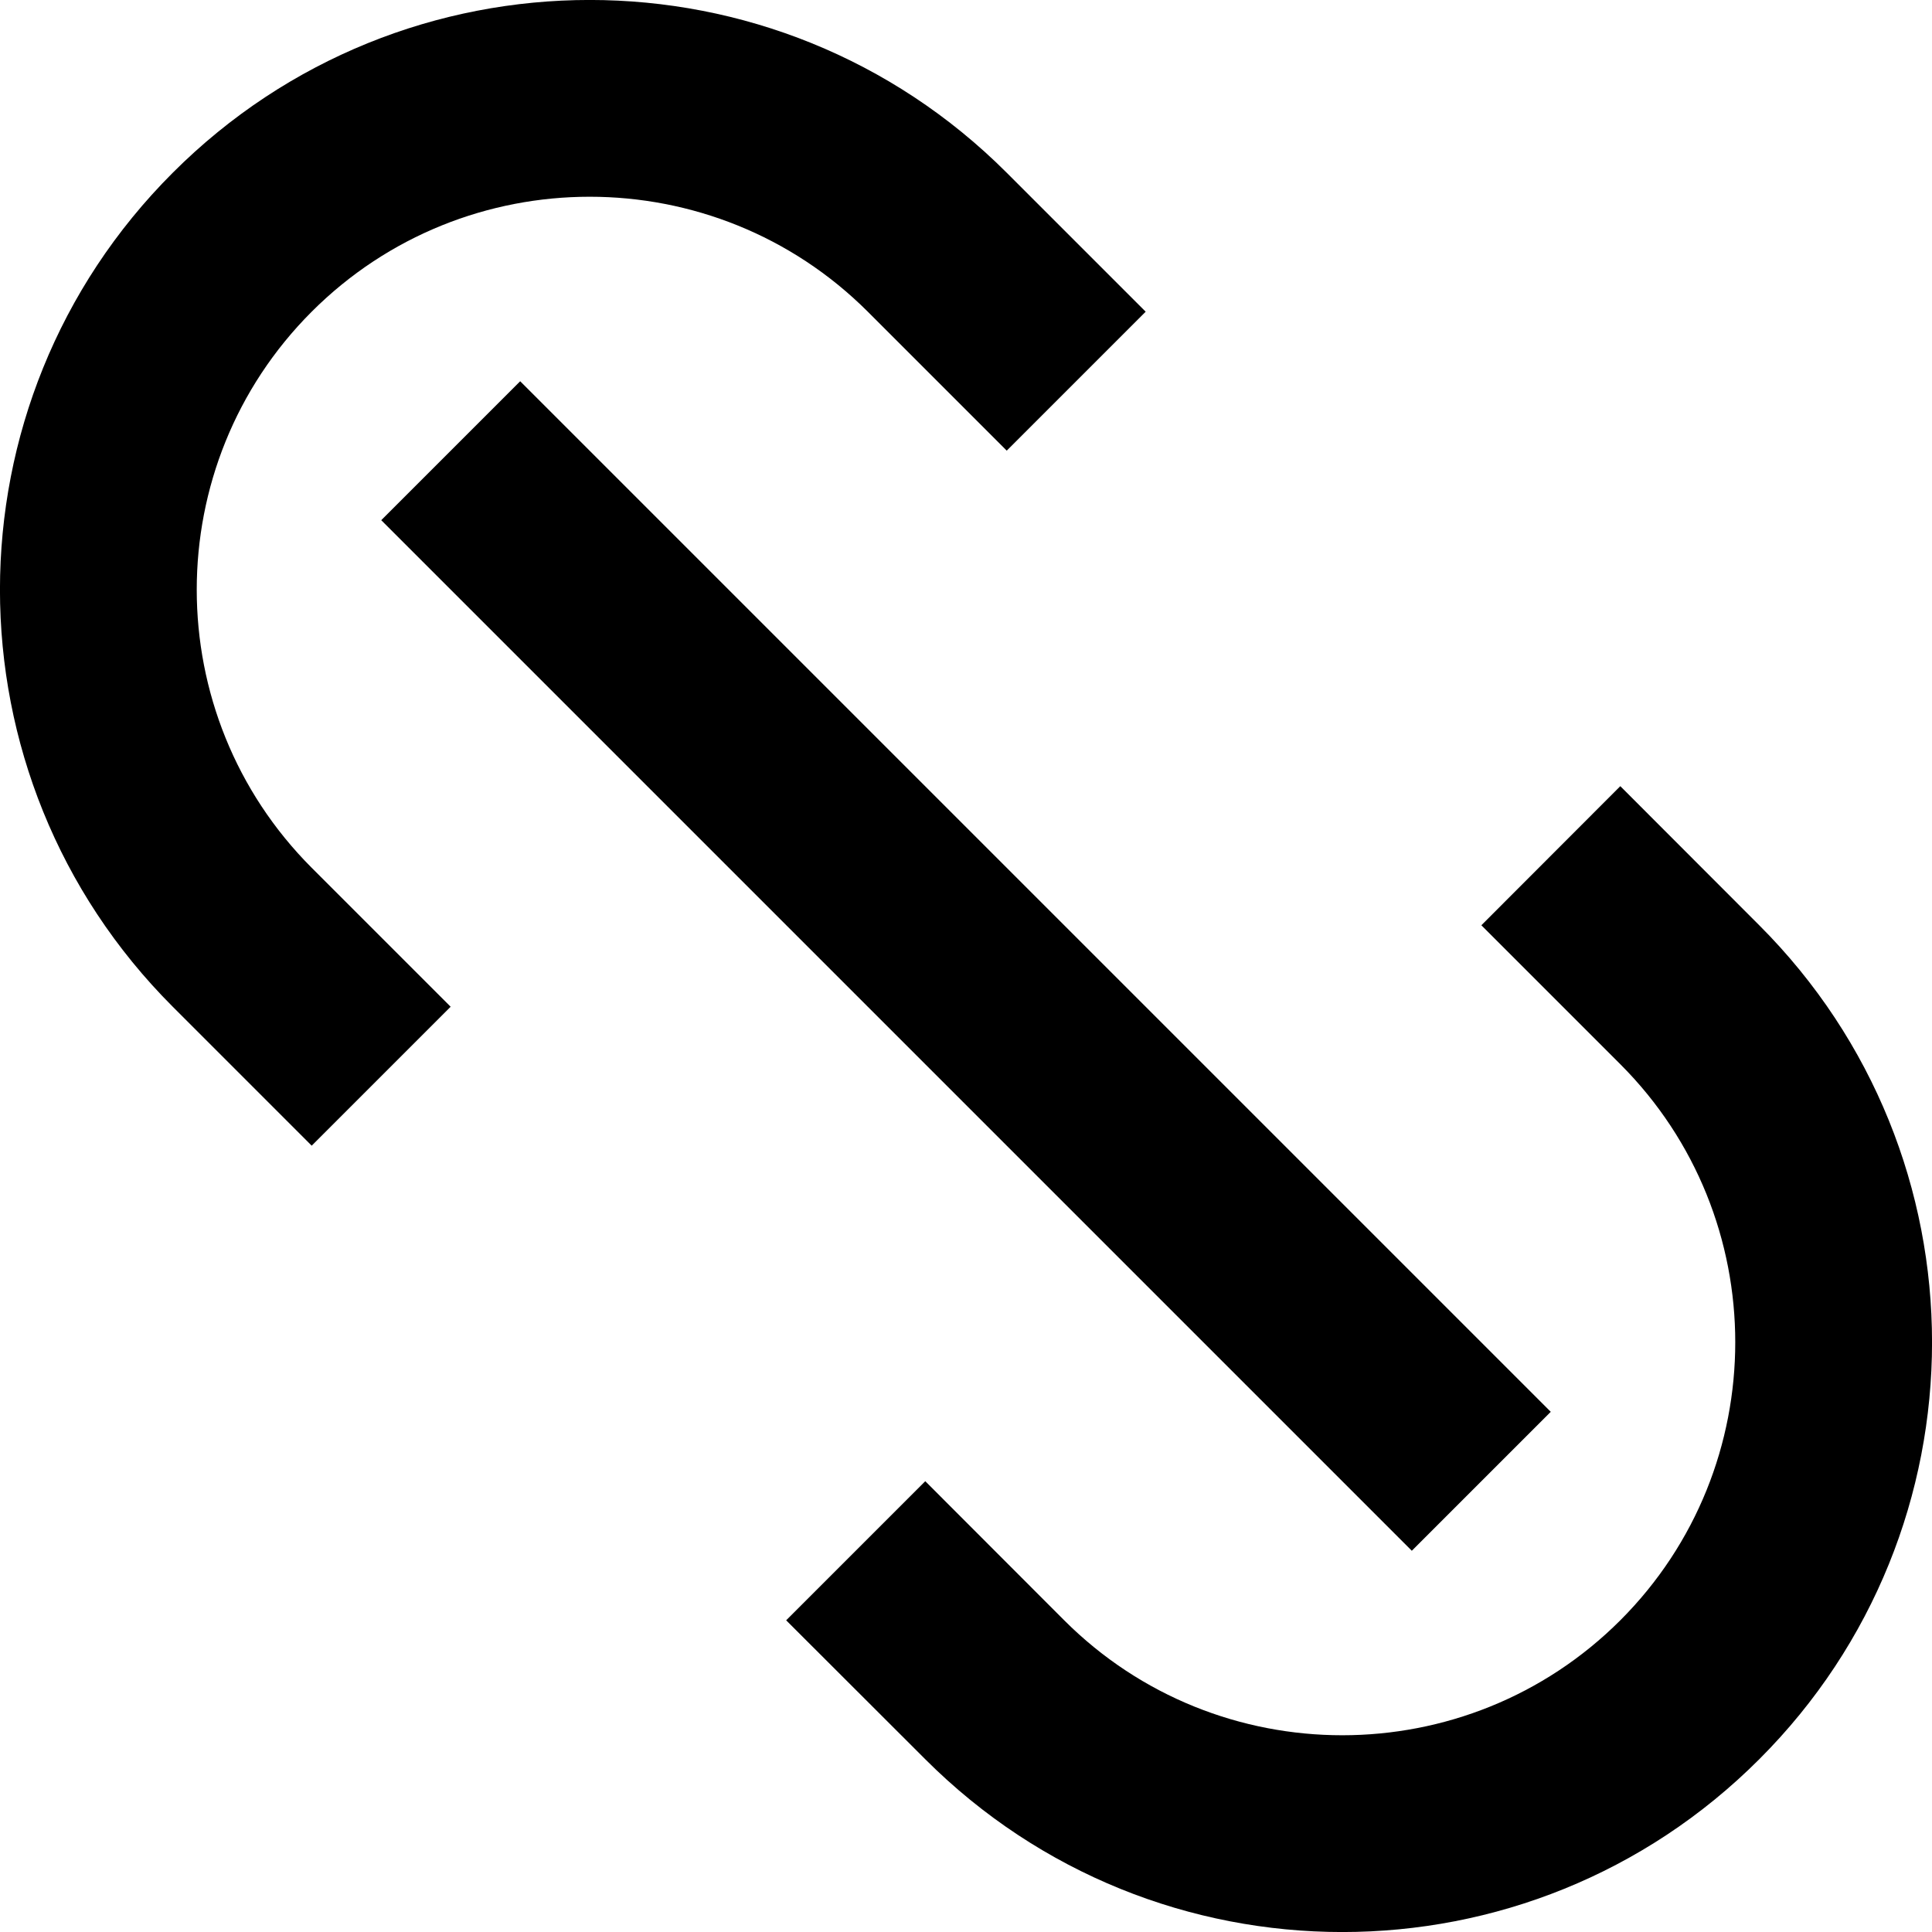<svg width="12" height="12" viewBox="0 0 12 12" fill="none" xmlns="http://www.w3.org/2000/svg">
<path fill-rule="evenodd" clip-rule="evenodd" d="M1.936 1.936C2.888 0.984 4.437 0.984 5.39 1.936L6.253 2.799L7.116 1.936L6.253 1.073C4.822 -0.358 2.503 -0.358 1.073 1.073C-0.358 2.503 -0.358 4.822 1.073 6.253L1.936 7.116L2.799 6.253L1.936 5.39C0.984 4.437 0.984 2.888 1.936 1.936ZM10.927 5.747L10.064 4.883L9.201 5.747L10.064 6.61C11.016 7.562 11.016 9.112 10.064 10.064C9.112 11.016 7.562 11.016 6.61 10.064L5.747 9.2L4.883 10.064L5.747 10.927C7.178 12.358 9.497 12.358 10.927 10.927C12.358 9.497 12.358 7.178 10.927 5.747ZM3.231 2.368L9.632 8.769L8.769 9.632L2.368 3.231L3.231 2.368Z" fill="black"/>
</svg>
